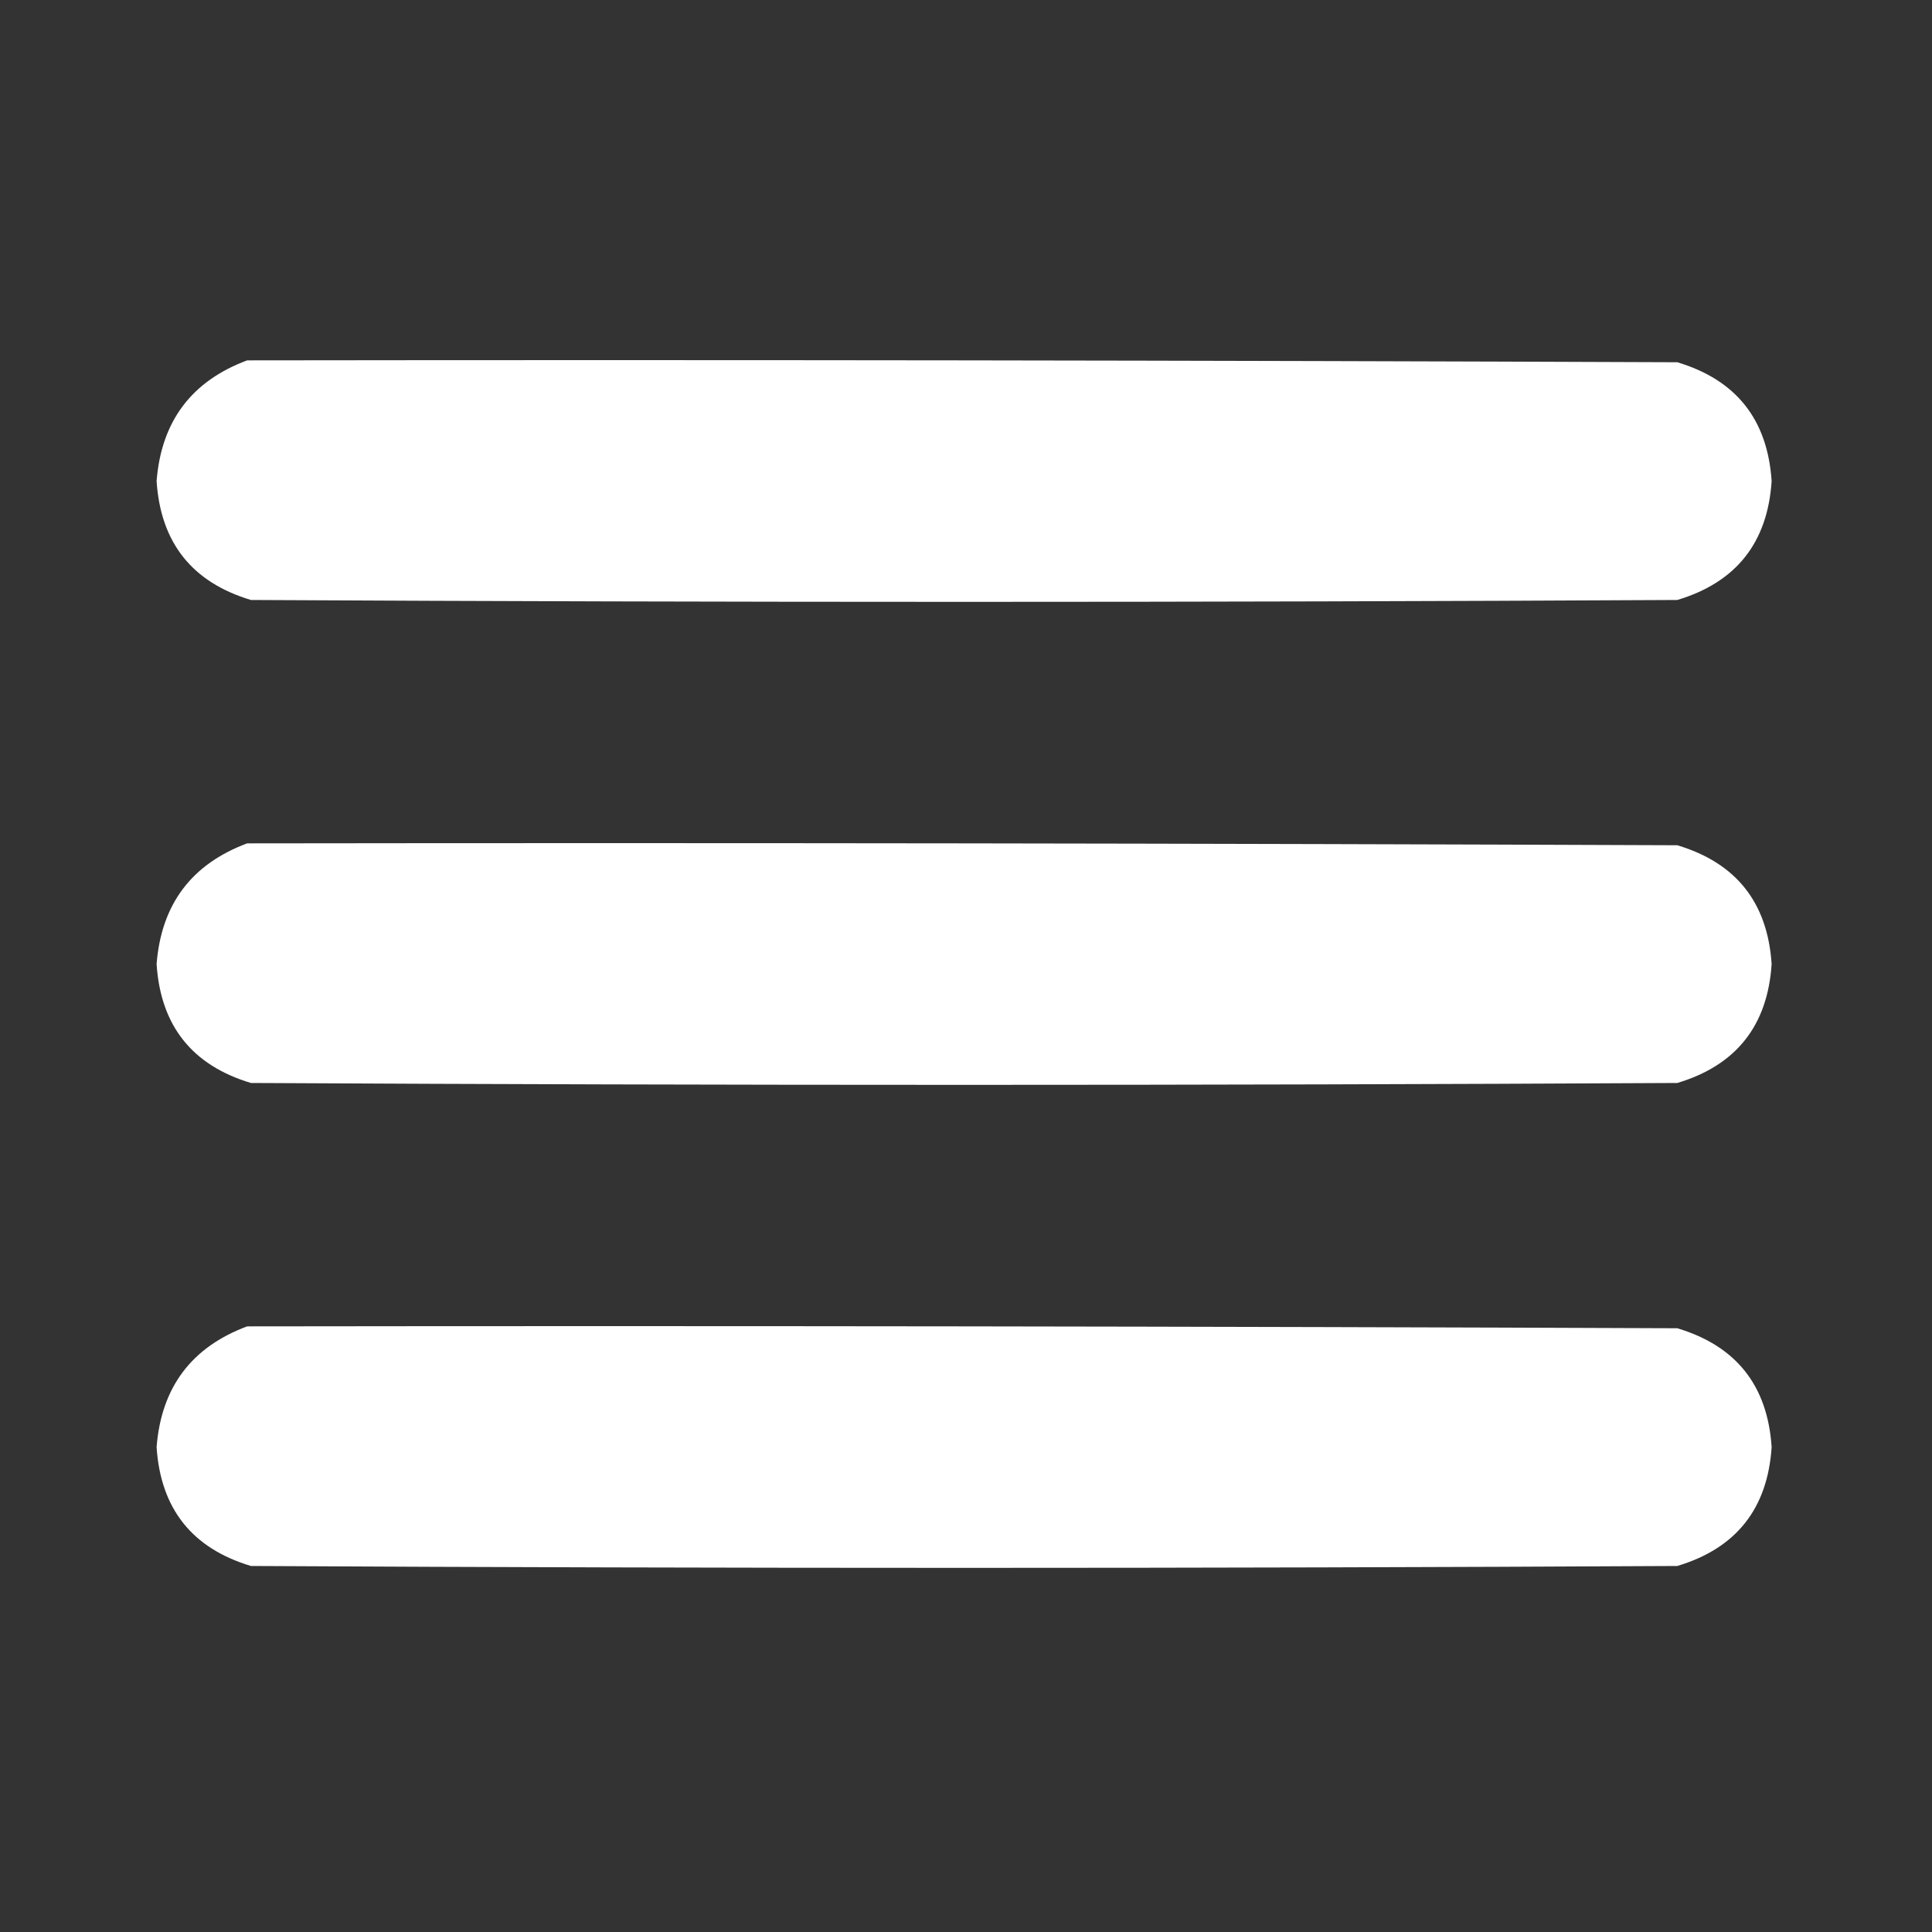 <?xml version="1.0" encoding="UTF-8"?>
<!DOCTYPE svg PUBLIC "-//W3C//DTD SVG 1.1//EN" "http://www.w3.org/Graphics/SVG/1.1/DTD/svg11.dtd">
<svg xmlns="http://www.w3.org/2000/svg" version="1.1" width="512px" height="512px" style="shape-rendering:geometricPrecision; text-rendering:geometricPrecision; image-rendering:optimizeQuality; fill-rule:evenodd; clip-rule:evenodd" xmlns:xlink="http://www.w3.org/1999/xlink">
<rect width="100%" height="100%" fill="#333333" stroke="none"/>
<g><path style="opacity:1" fill="#fefffe" d="M 65.5,95.5 C 191.834,95.333 318.167,95.5 444.5,96C 460.097,100.678 468.431,111.178 469.5,127.5C 468.431,143.822 460.097,154.322 444.5,159C 318.5,159.667 192.5,159.667 66.5,159C 50.903,154.322 42.569,143.822 41.5,127.5C 42.736,111.669 50.736,101.002 65.5,95.5 Z"/></g>
<g><path style="opacity:1" fill="#fefffe" d="M 65.5,223.5 C 191.834,223.333 318.167,223.5 444.5,224C 460.097,228.678 468.431,239.178 469.5,255.5C 468.431,271.822 460.097,282.322 444.5,287C 318.5,287.667 192.5,287.667 66.5,287C 50.903,282.322 42.569,271.822 41.5,255.5C 42.736,239.669 50.736,229.002 65.5,223.5 Z"/></g>
<g><path style="opacity:1" fill="#fefffe" d="M 65.5,351.5 C 191.834,351.333 318.167,351.5 444.5,352C 460.097,356.678 468.431,367.178 469.5,383.5C 468.431,399.822 460.097,410.322 444.5,415C 318.5,415.667 192.5,415.667 66.5,415C 50.903,410.322 42.569,399.822 41.5,383.5C 42.736,367.669 50.736,357.002 65.5,351.5 Z"/></g>
</svg>
